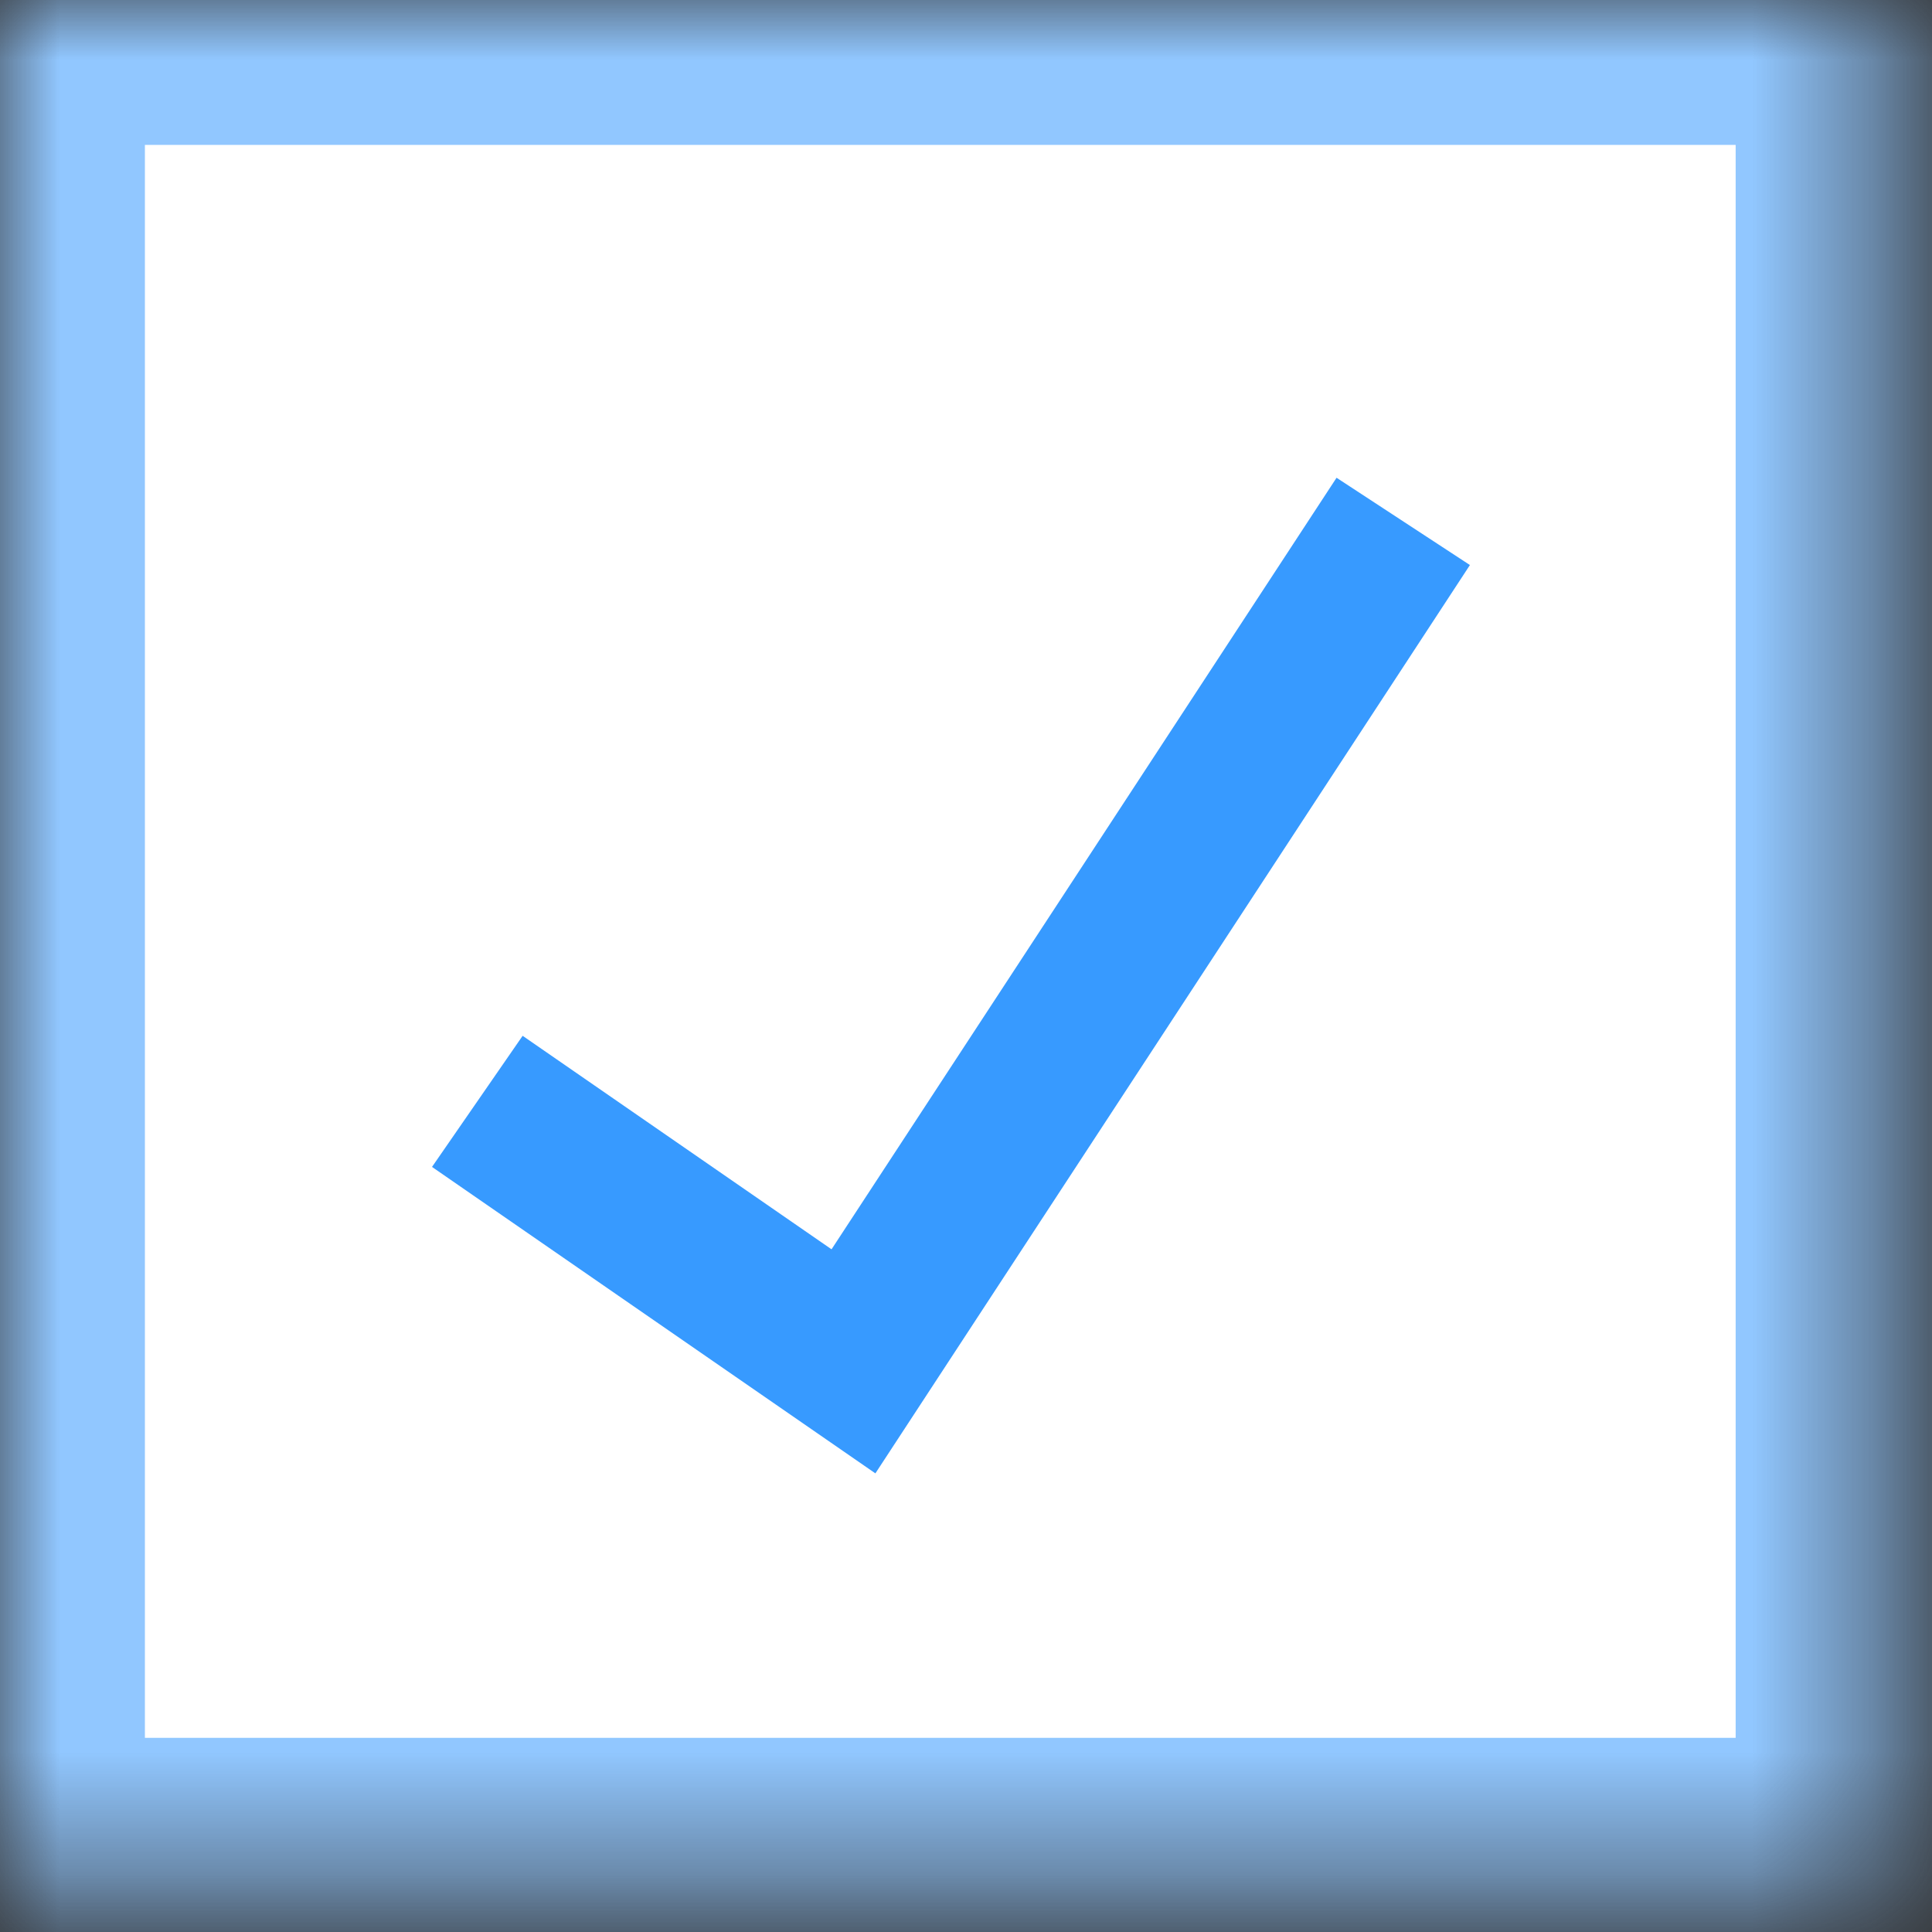<?xml version="1.0" encoding="UTF-8"?>
<svg width="16px" height="16px" viewBox="0 0 16 16" version="1.1" xmlns="http://www.w3.org/2000/svg" xmlns:xlink="http://www.w3.org/1999/xlink">
    <rect x="0" y="0" width="16" height="16" fill="#333333" stroke="none"/>
    <!-- Generator: Sketch 41.2 (35397) - http://www.bohemiancoding.com/sketch -->
    <title>多选hover</title>
    <desc>Created with Sketch.</desc>
    <defs>
        <rect id="path-1" x="0" y="0" width="15.574" height="15.592"></rect>
        <mask id="mask-2" maskContentUnits="userSpaceOnUse" maskUnits="objectBoundingBox" x="0" y="0" width="15.574" height="15.592" fill="white">
            <use xlink:href="#path-1"></use>
        </mask>
    </defs>
    <g id="Page-3" stroke="none" stroke-width="1" fill="none" fill-rule="evenodd">
        <g id="默认样式(图标全选中)" transform="translate(-1396, -121)">
            <g id="多选hover" transform="translate(1396, 121)">
                <use id="Rectangle-11" stroke="#91C7FF" mask="url(#mask-2)" stroke-width="2.4" fill="#FFFFFF" xlink:href="#path-1"></use>
                <polyline id="Path-2" stroke="#379AFF" stroke-width="1.32" points="3.953 9.121 7.068 11.274 11.621 4.318"></polyline>
            </g>
        </g>
    </g>
</svg>